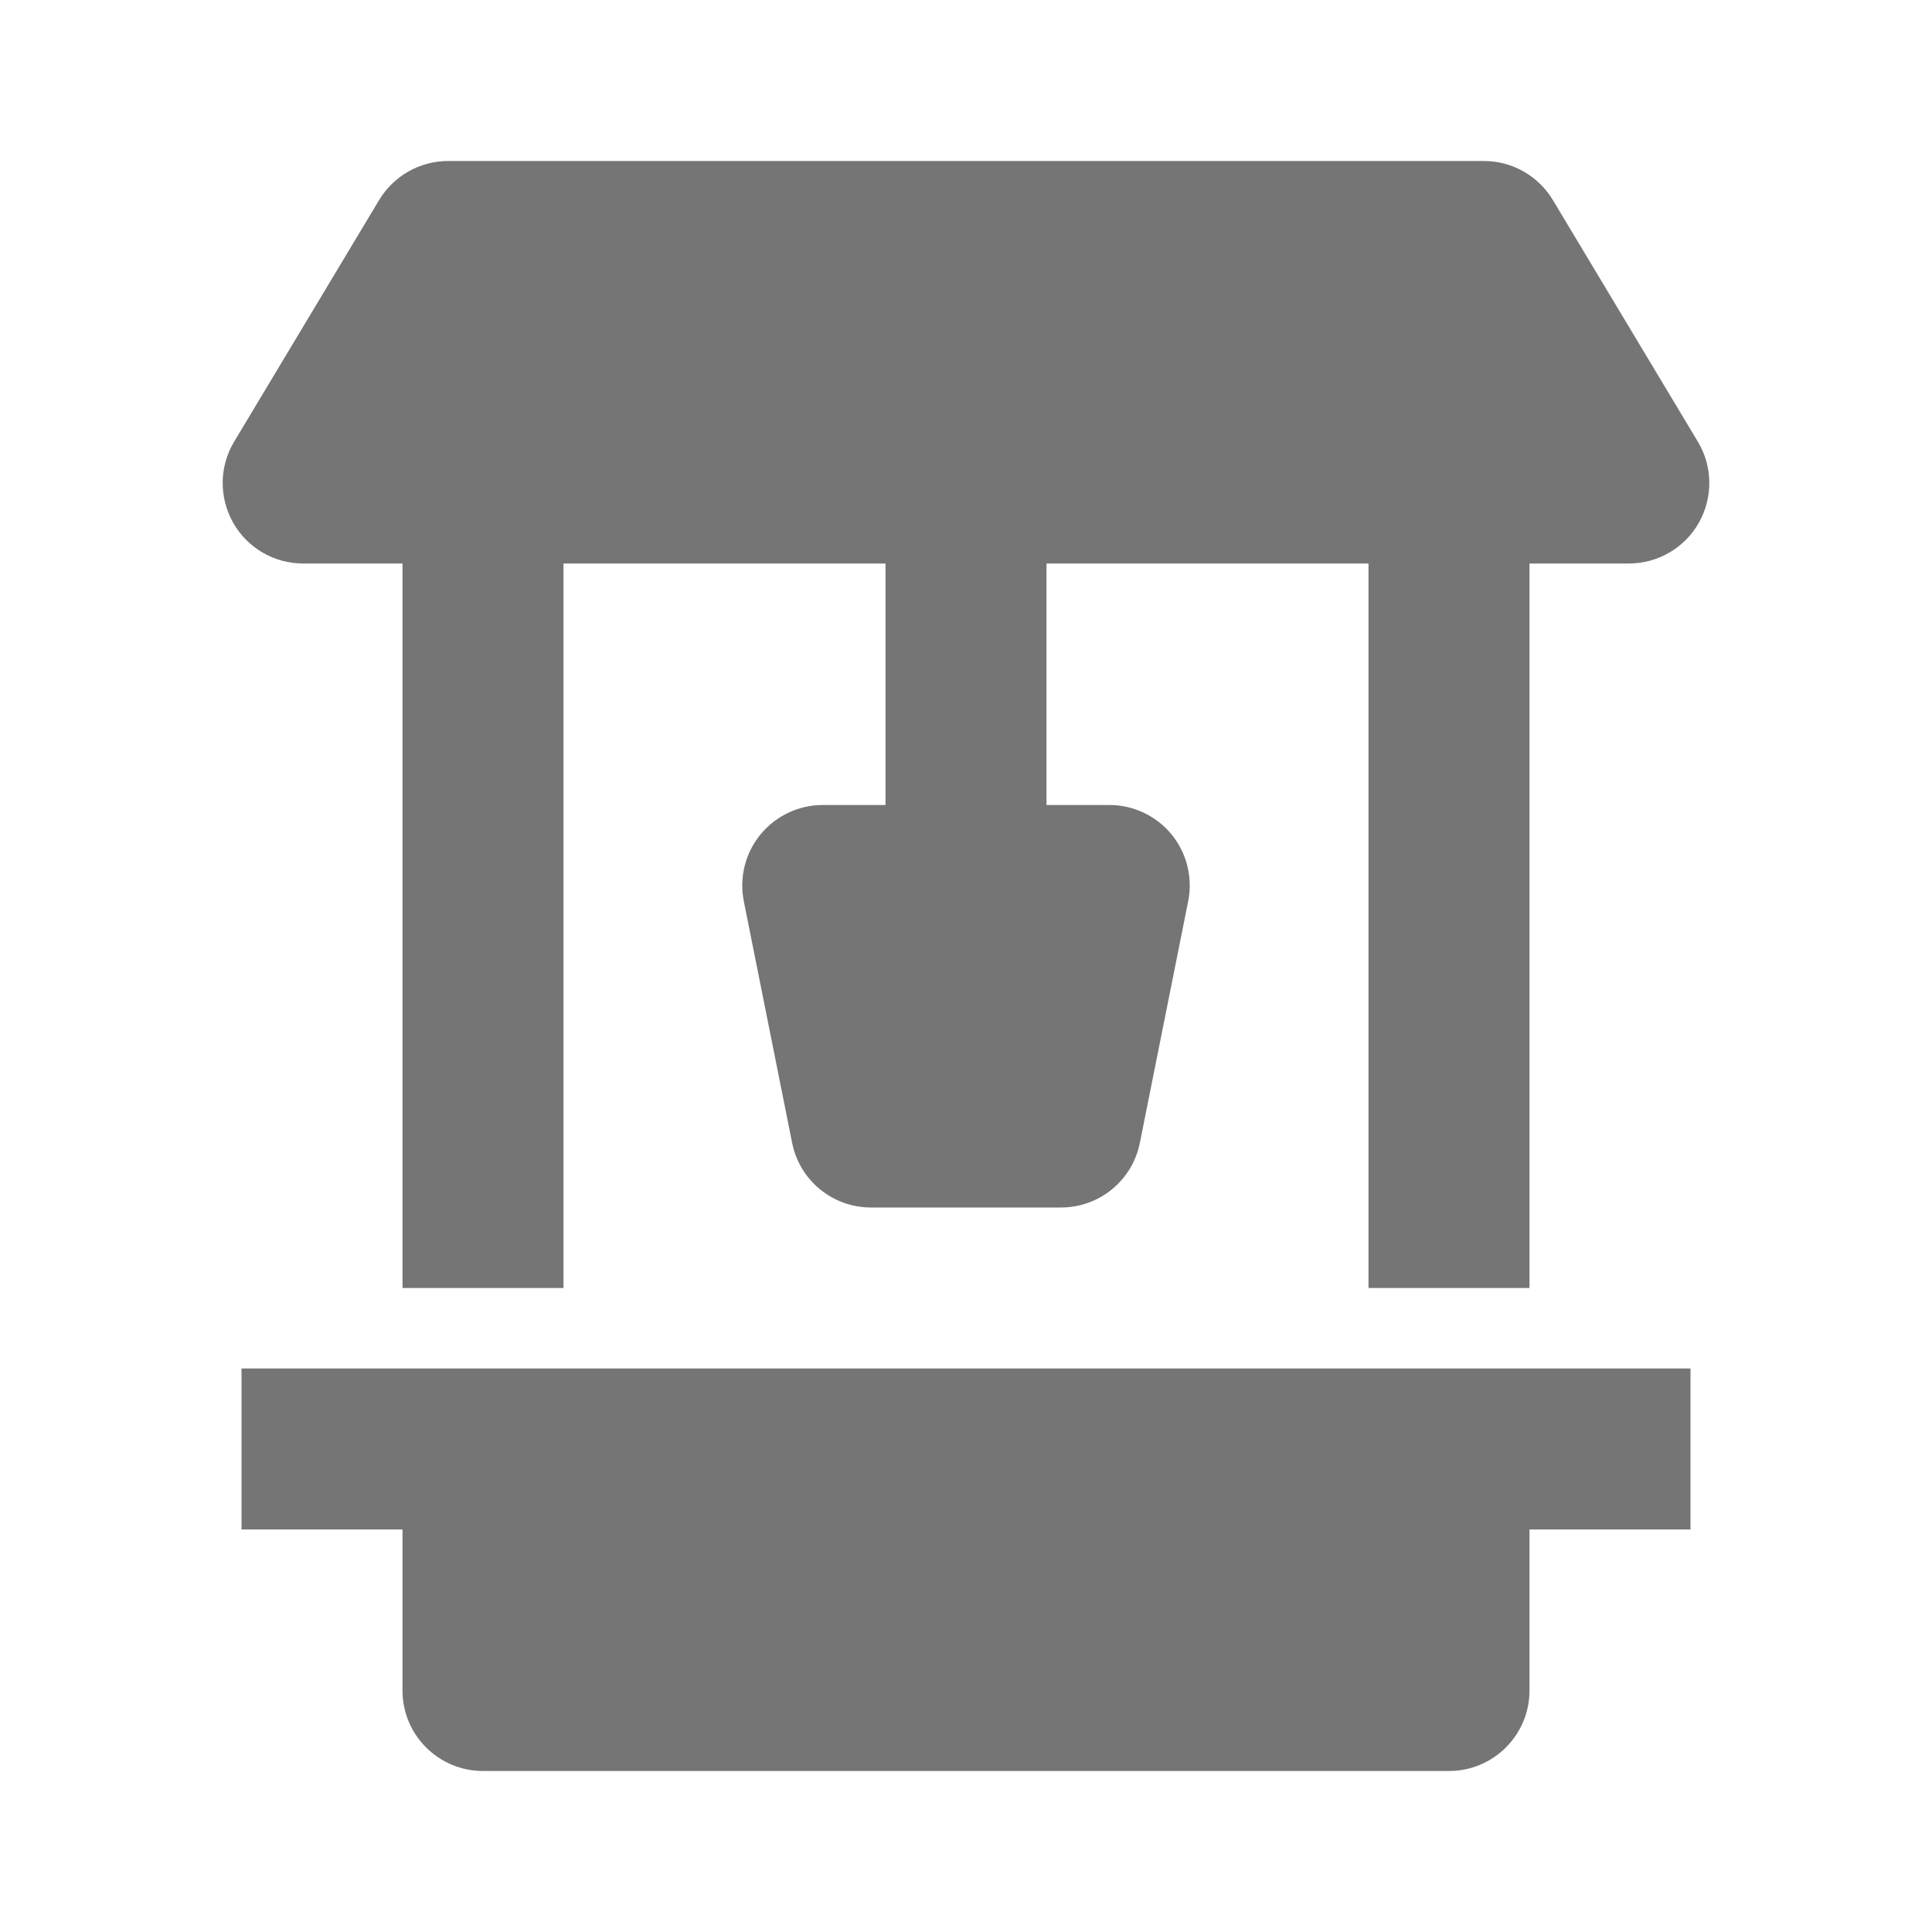 <?xml version="1.0" encoding="utf-8"?>
<!-- Generator: Adobe Illustrator 17.1.0, SVG Export Plug-In . SVG Version: 6.00 Build 0)  -->
<!DOCTYPE svg PUBLIC "-//W3C//DTD SVG 1.1//EN" "http://www.w3.org/Graphics/SVG/1.1/DTD/svg11.dtd">
<svg version="1.1" xmlns="http://www.w3.org/2000/svg" xmlns:xlink="http://www.w3.org/1999/xlink" x="0px" y="0px" width="24px"
	 height="24px" viewBox="0 0 24 24" enable-background="new 0 0 24 24" xml:space="preserve">
<g id="Frame_-_24px">
	<rect x="0" y="0" fill="none" width="24" height="24.001"/>
</g>
<g id="Filled_Icons">
	<g>
		<path fill="#757575" d="M3,17v2h2v2c0,0.553,0.448,1,1,1h12c0.552,0,1-0.447,1-1v-2h2v-2H3z"/>
		<path fill="#757575" d="M21.091,5.486l-1.8-3C19.11,2.185,18.785,2,18.434,2H5.566C5.215,2,4.89,2.185,4.709,2.486l-1.8,3
			c-0.186,0.309-0.19,0.693-0.013,1.007C3.073,6.807,3.406,7,3.766,7H5v9h2V7h4v3h-0.78c-0.3,0-0.583,0.135-0.773,0.366
			c-0.19,0.232-0.266,0.537-0.207,0.831l0.6,3C9.933,14.664,10.343,15,10.82,15h2.36c0.477,0,0.887-0.336,0.98-0.804l0.6-3
			c0.059-0.294-0.017-0.599-0.207-0.831C14.364,10.135,14.08,10,13.78,10H13V7h4v9h2V7h1.234c0.36,0,0.693-0.193,0.87-0.507
			C21.281,6.179,21.277,5.794,21.091,5.486z"/>
	</g>
</g>
</svg>
